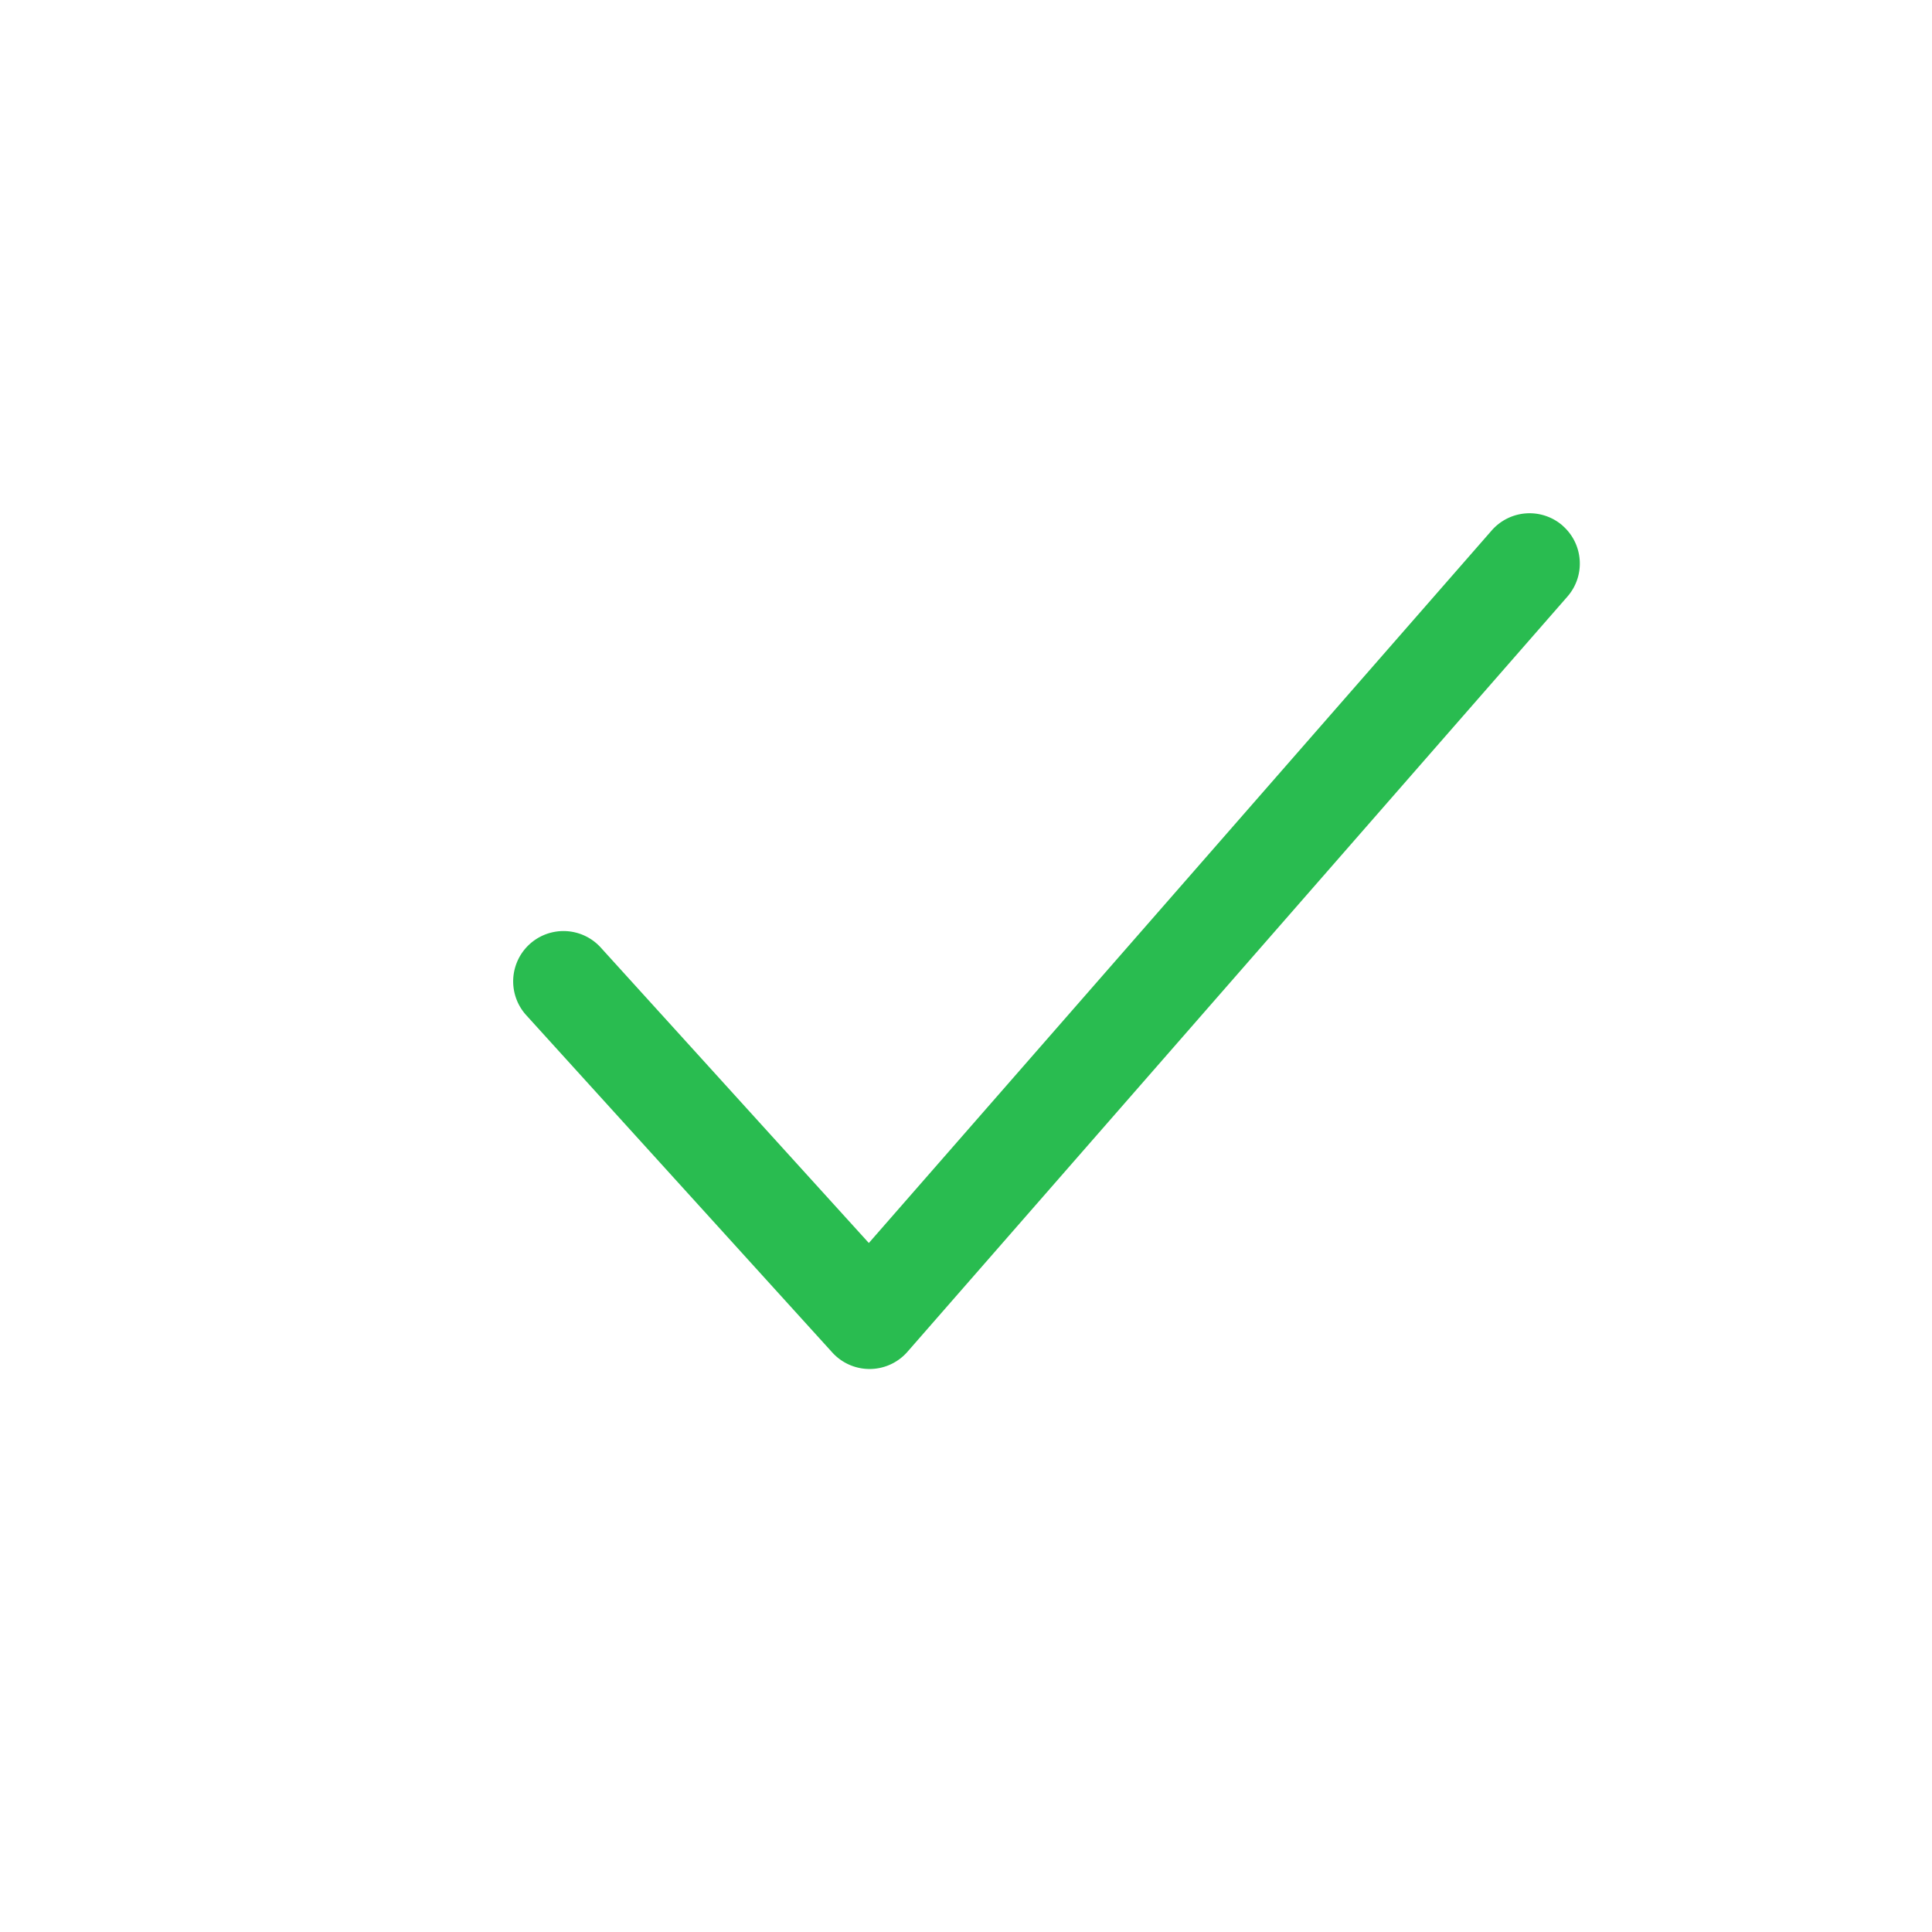 <svg width="24" height="24" fill="none" xmlns="http://www.w3.org/2000/svg"><path fill-rule="evenodd" clip-rule="evenodd" d="M19.411 6.53c.26.227.287.621.06.881l-8.198 9.381a.625.625 0 0 1-.934.009l-3.802-4.19a.625.625 0 1 1 .926-.84l3.33 3.67L18.53 6.59a.625.625 0 0 1 .882-.06z" fill="#29BC50"/></svg>
